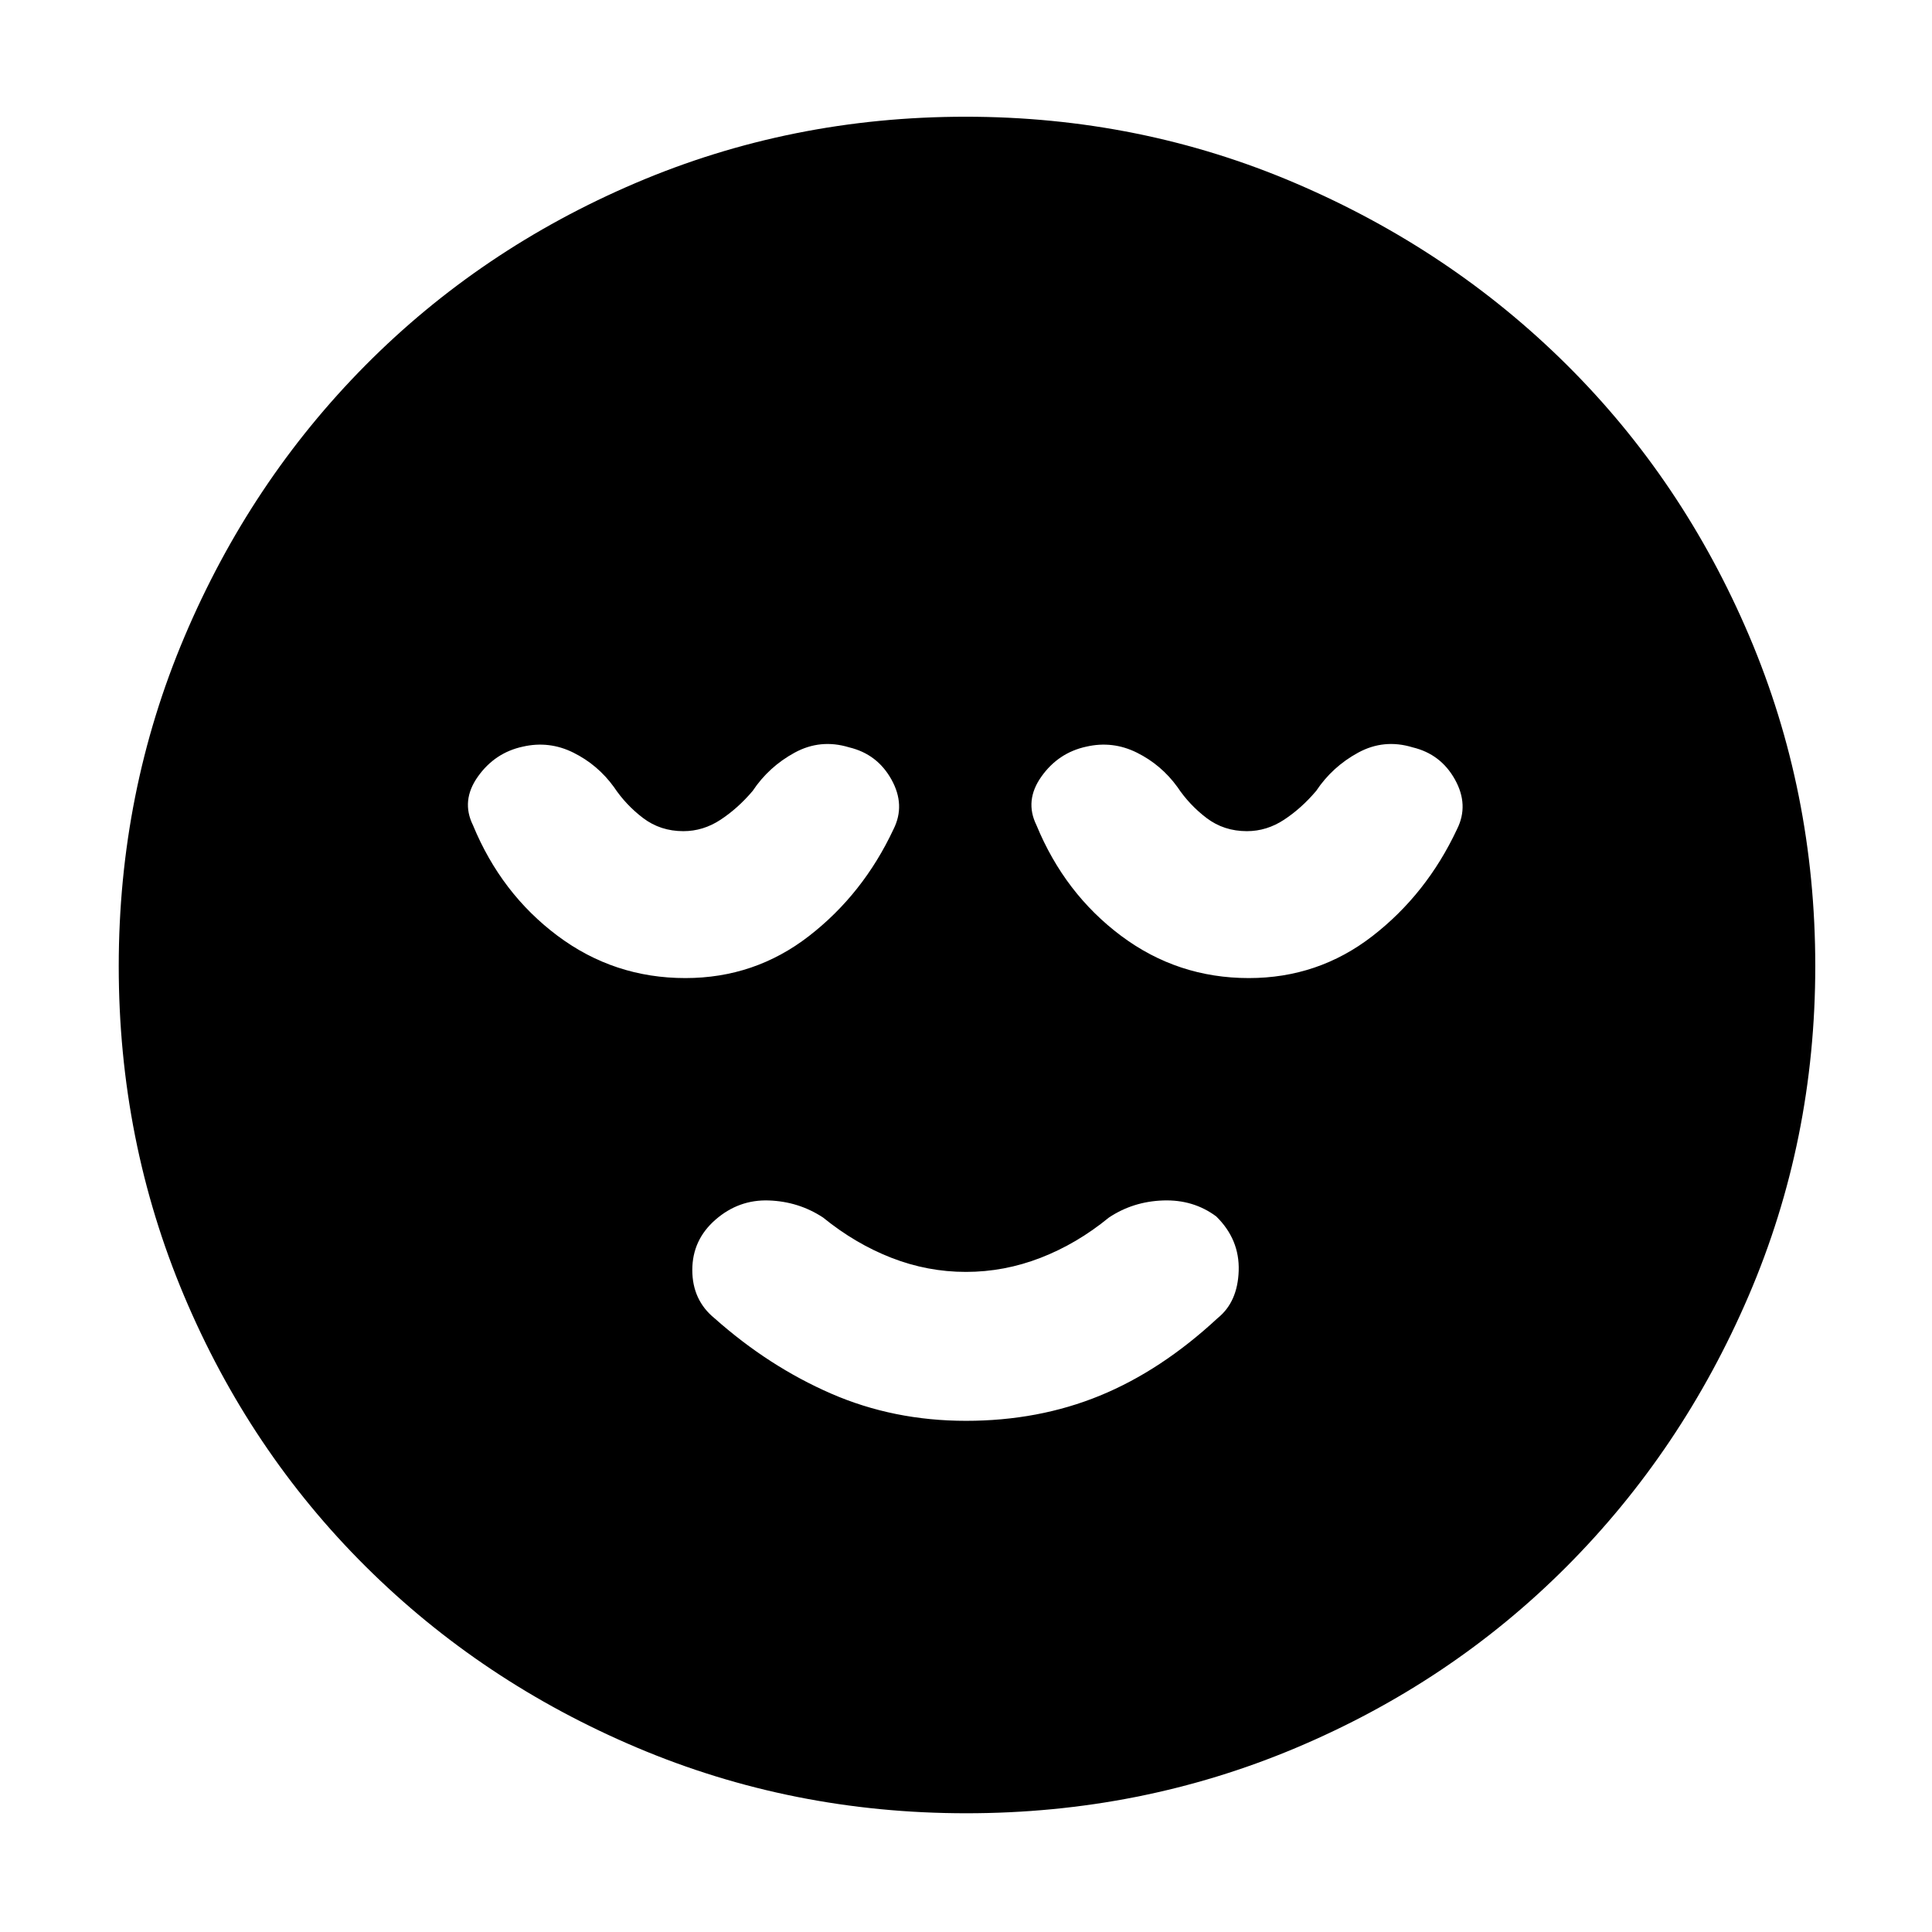 <svg xmlns="http://www.w3.org/2000/svg" height="48" viewBox="0 -960 960 960" width="48"><path d="M480-254q36 0 66.5-12.5T605-305q10-8 10.5-23.57t-11.16-27Q593-364 578-363.5t-27 8.5q-15.88 13-33.93 20-18.05 7-37.11 7t-37.01-7Q425-342 409-355q-12.14-8-27.04-8.5-14.89-.5-26.43 9.55-11.53 10.05-11.53 25T355-305q27 24 58.04 37.5Q444.09-254 480-254Zm.14 195q-86.63 0-163.73-32.66-77.11-32.65-134.81-90.06-57.71-57.41-90.16-134.46Q59-393.23 59-479.86q0-86.63 32.66-163.73 32.65-77.11 89.9-134.87 57.26-57.76 134.38-90.65Q393.07-902 479.78-902q86.71 0 163.93 33.03 77.22 33.02 134.91 90.35 57.68 57.33 90.53 134.56T902-480q0 86.77-33.1 163.85-33.11 77.09-90.57 134.68-57.46 57.58-134.51 90.03Q566.77-59 480.14-59ZM340.55-474q34.45 0 61.37-20.84Q428.85-515.68 444-548q6-12-1.04-24.65-7.04-12.66-21.04-16-14.25-4.35-27.09 2.65Q382-579 374-567q-7.33 8.65-15.96 14.32-8.63 5.68-18.47 5.68-11.4 0-19.99-6.5Q311-560 305-569q-8-11-20.05-17t-25.15-3q-13.92 3-22.36 14.92Q229-562.17 235-550q14 34 42.06 55 28.07 21 63.49 21Zm280 0q34.45 0 61.37-20.84Q708.85-515.68 724-548q6-12-1.04-24.65-7.04-12.66-21.04-16-14.25-4.35-27.09 2.65Q662-579 654-567q-7.33 8.65-15.96 14.32-8.63 5.68-18.47 5.68-11.4 0-19.99-6.5Q591-560 585-569q-8-11-20.05-17t-25.15-3q-13.92 3-22.36 14.92Q509-562.17 515-550q14 34 42.06 55 28.07 21 63.49 21Z"/></svg>